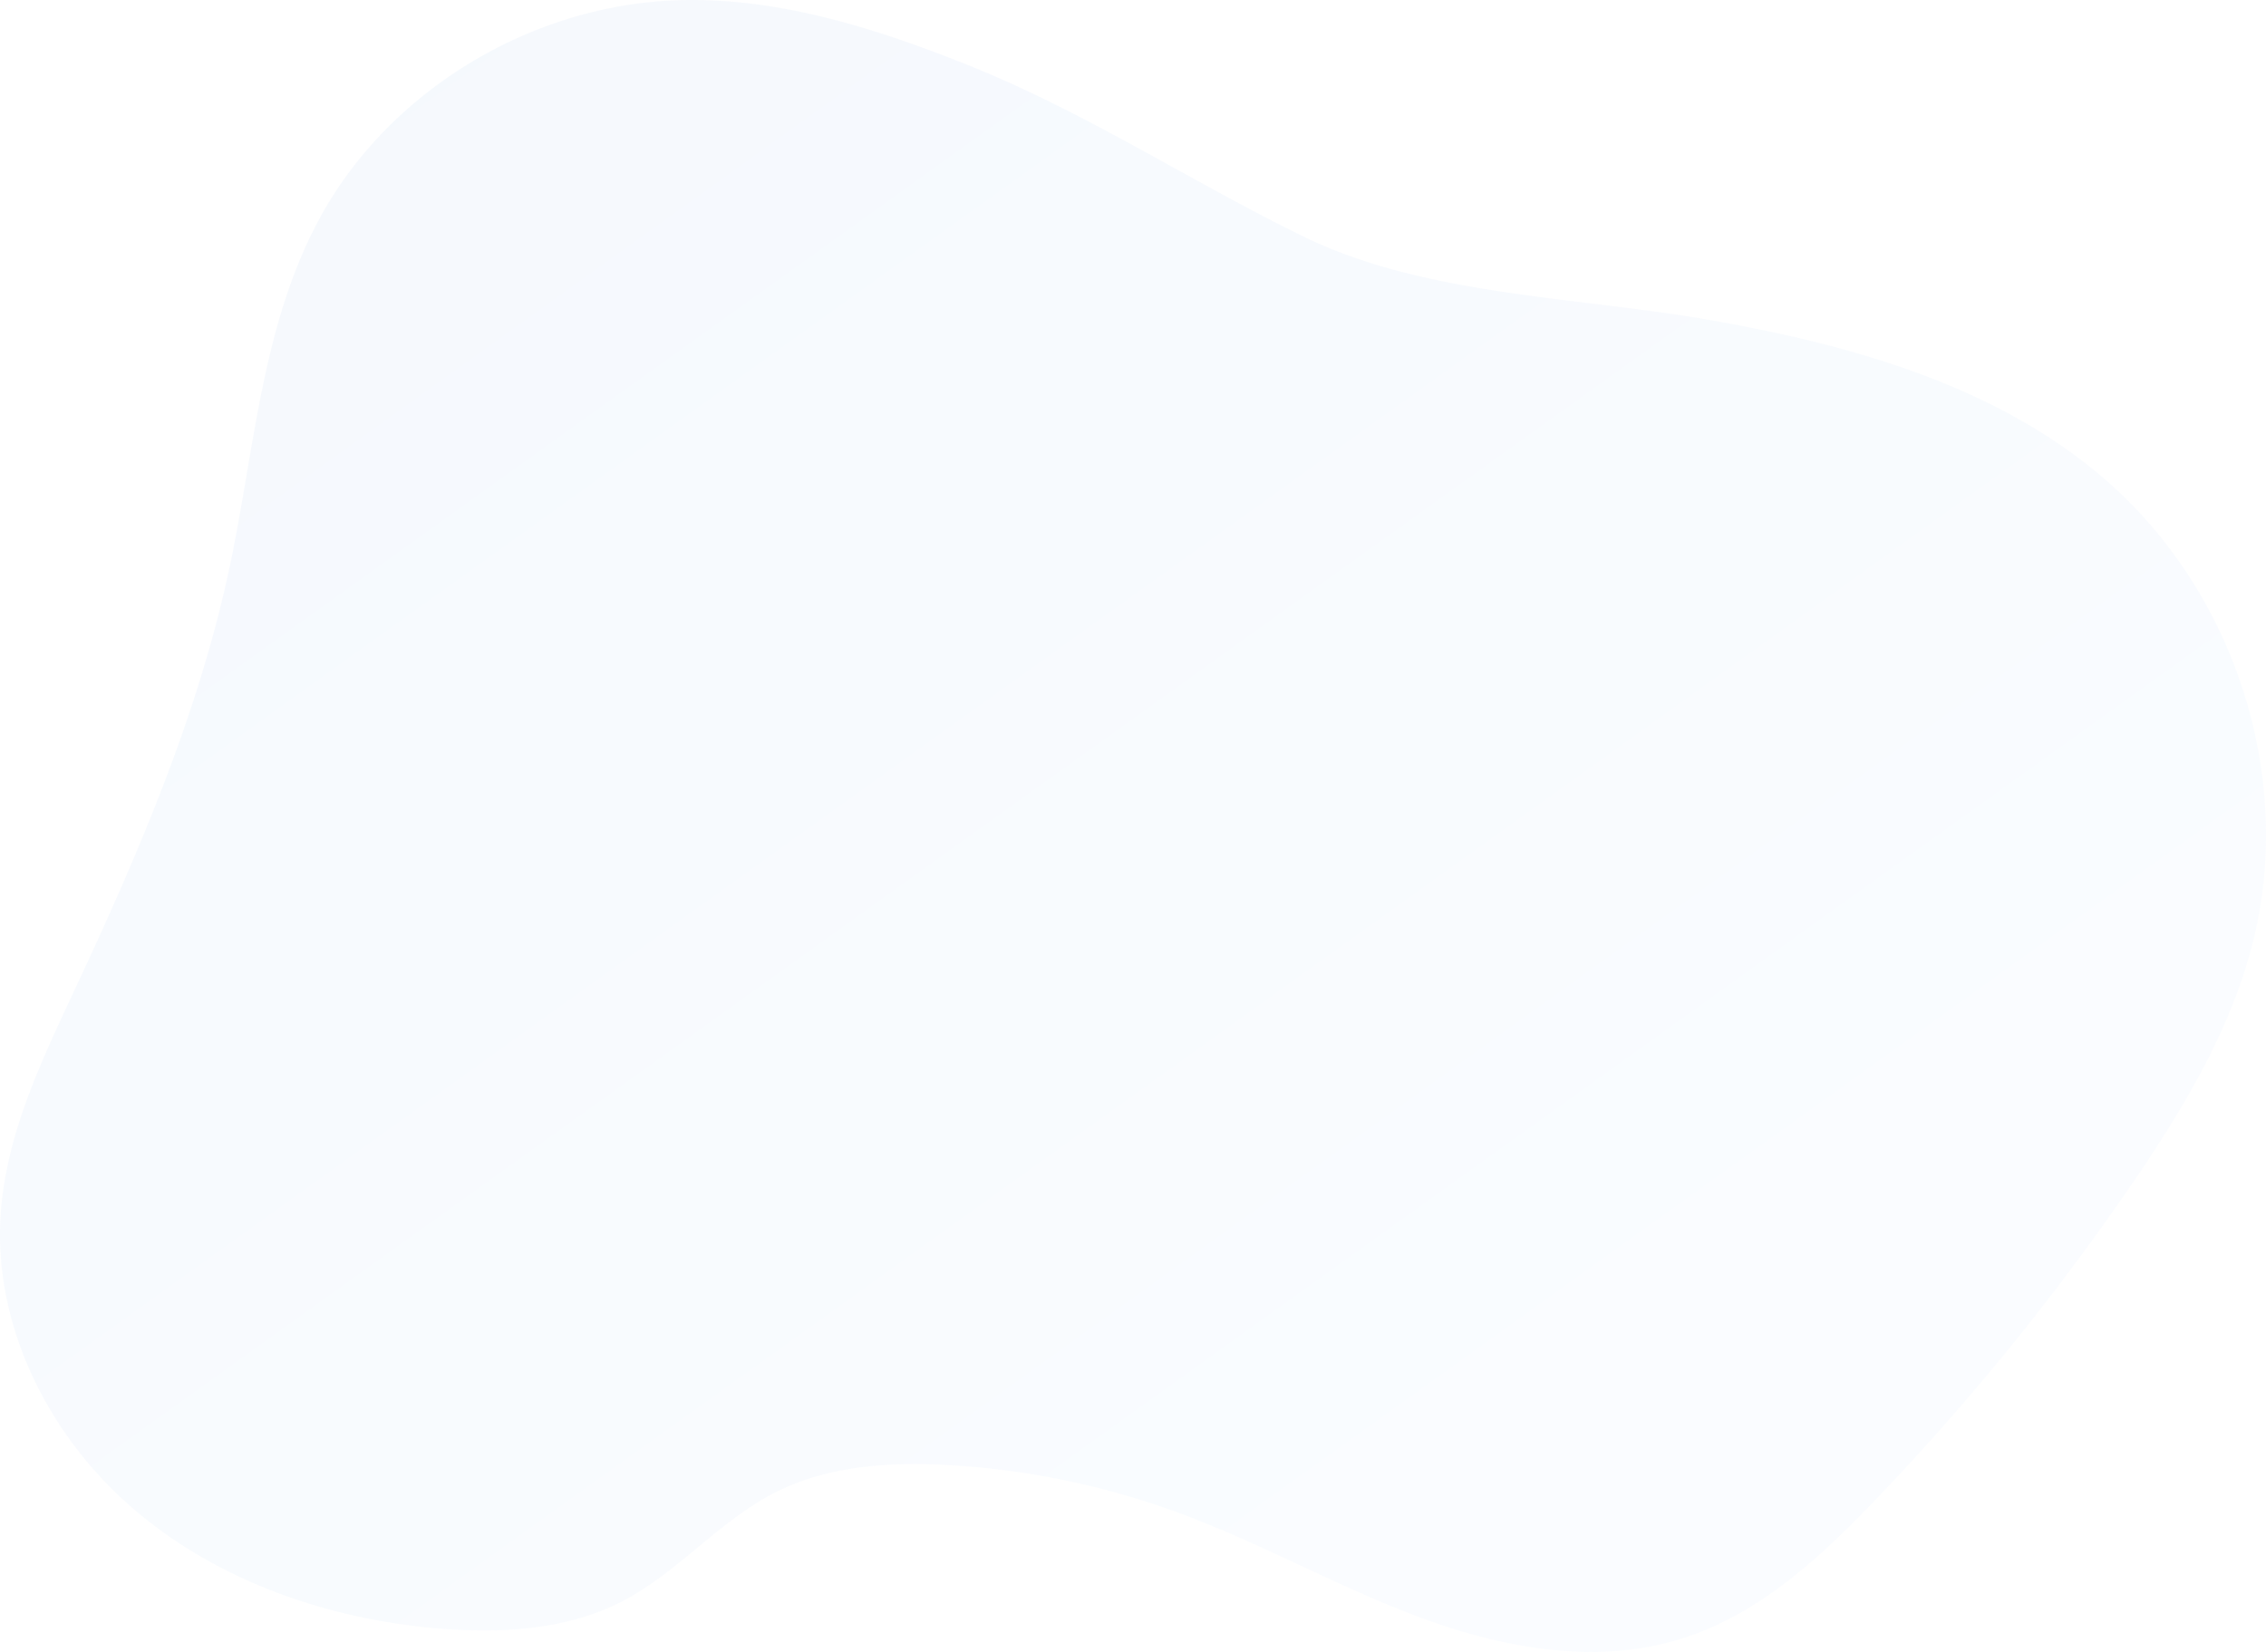 <svg xmlns="http://www.w3.org/2000/svg" xmlns:xlink="http://www.w3.org/1999/xlink" width="981.747" height="715.858" viewBox="0 0 981.747 715.858"><defs><style>.a{opacity:0.04;fill:url(#a);}</style><linearGradient id="a" x1="0.972" y1="0.908" x2="0.081" y2="0.011" gradientUnits="objectBoundingBox"><stop offset="0" stop-color="#93c2ff"/><stop offset="1" stop-color="#0058cb"/></linearGradient></defs><path class="a" d="M475.582,98.229C435.675,82.412,393.5,69.2,350.455,70.862c-63.3,2.435-124.059,39.55-153.815,94.049-25.246,46.175-28.362,100.3-39.237,151.539-13.384,63.124-39.065,123.134-66.485,181.8-14.724,31.52-30.263,63.719-32.681,98.268-3.35,47.968,20.166,95.767,57.049,127.673s85.863,48.742,135.025,52.413c26.161,1.953,53.5.142,76.736-11.73,24.585-12.561,42.506-35.257,67.191-47.638,22.874-11.475,49.633-13.08,75.314-11.589a344.734,344.734,0,0,1,98.324,20.384c35.9,13.136,69.274,32.171,105.043,45.5s75.83,20.761,112.432,9.644c34.411-10.447,61.577-35.813,86.072-61.5a1080.232,1080.232,0,0,0,109.77-135.317c22.1-32.284,42.678-66.342,52.449-103.967,18.691-71.938-7.027-153.1-64.067-202.226-47.26-40.7-110.684-58.368-172.768-69.088C740.19,199.3,674.729,198.7,622.615,173.215,572.919,148.887,527.7,118.9,475.582,98.229Z" transform="translate(-57.92 -70.72)"/></svg>